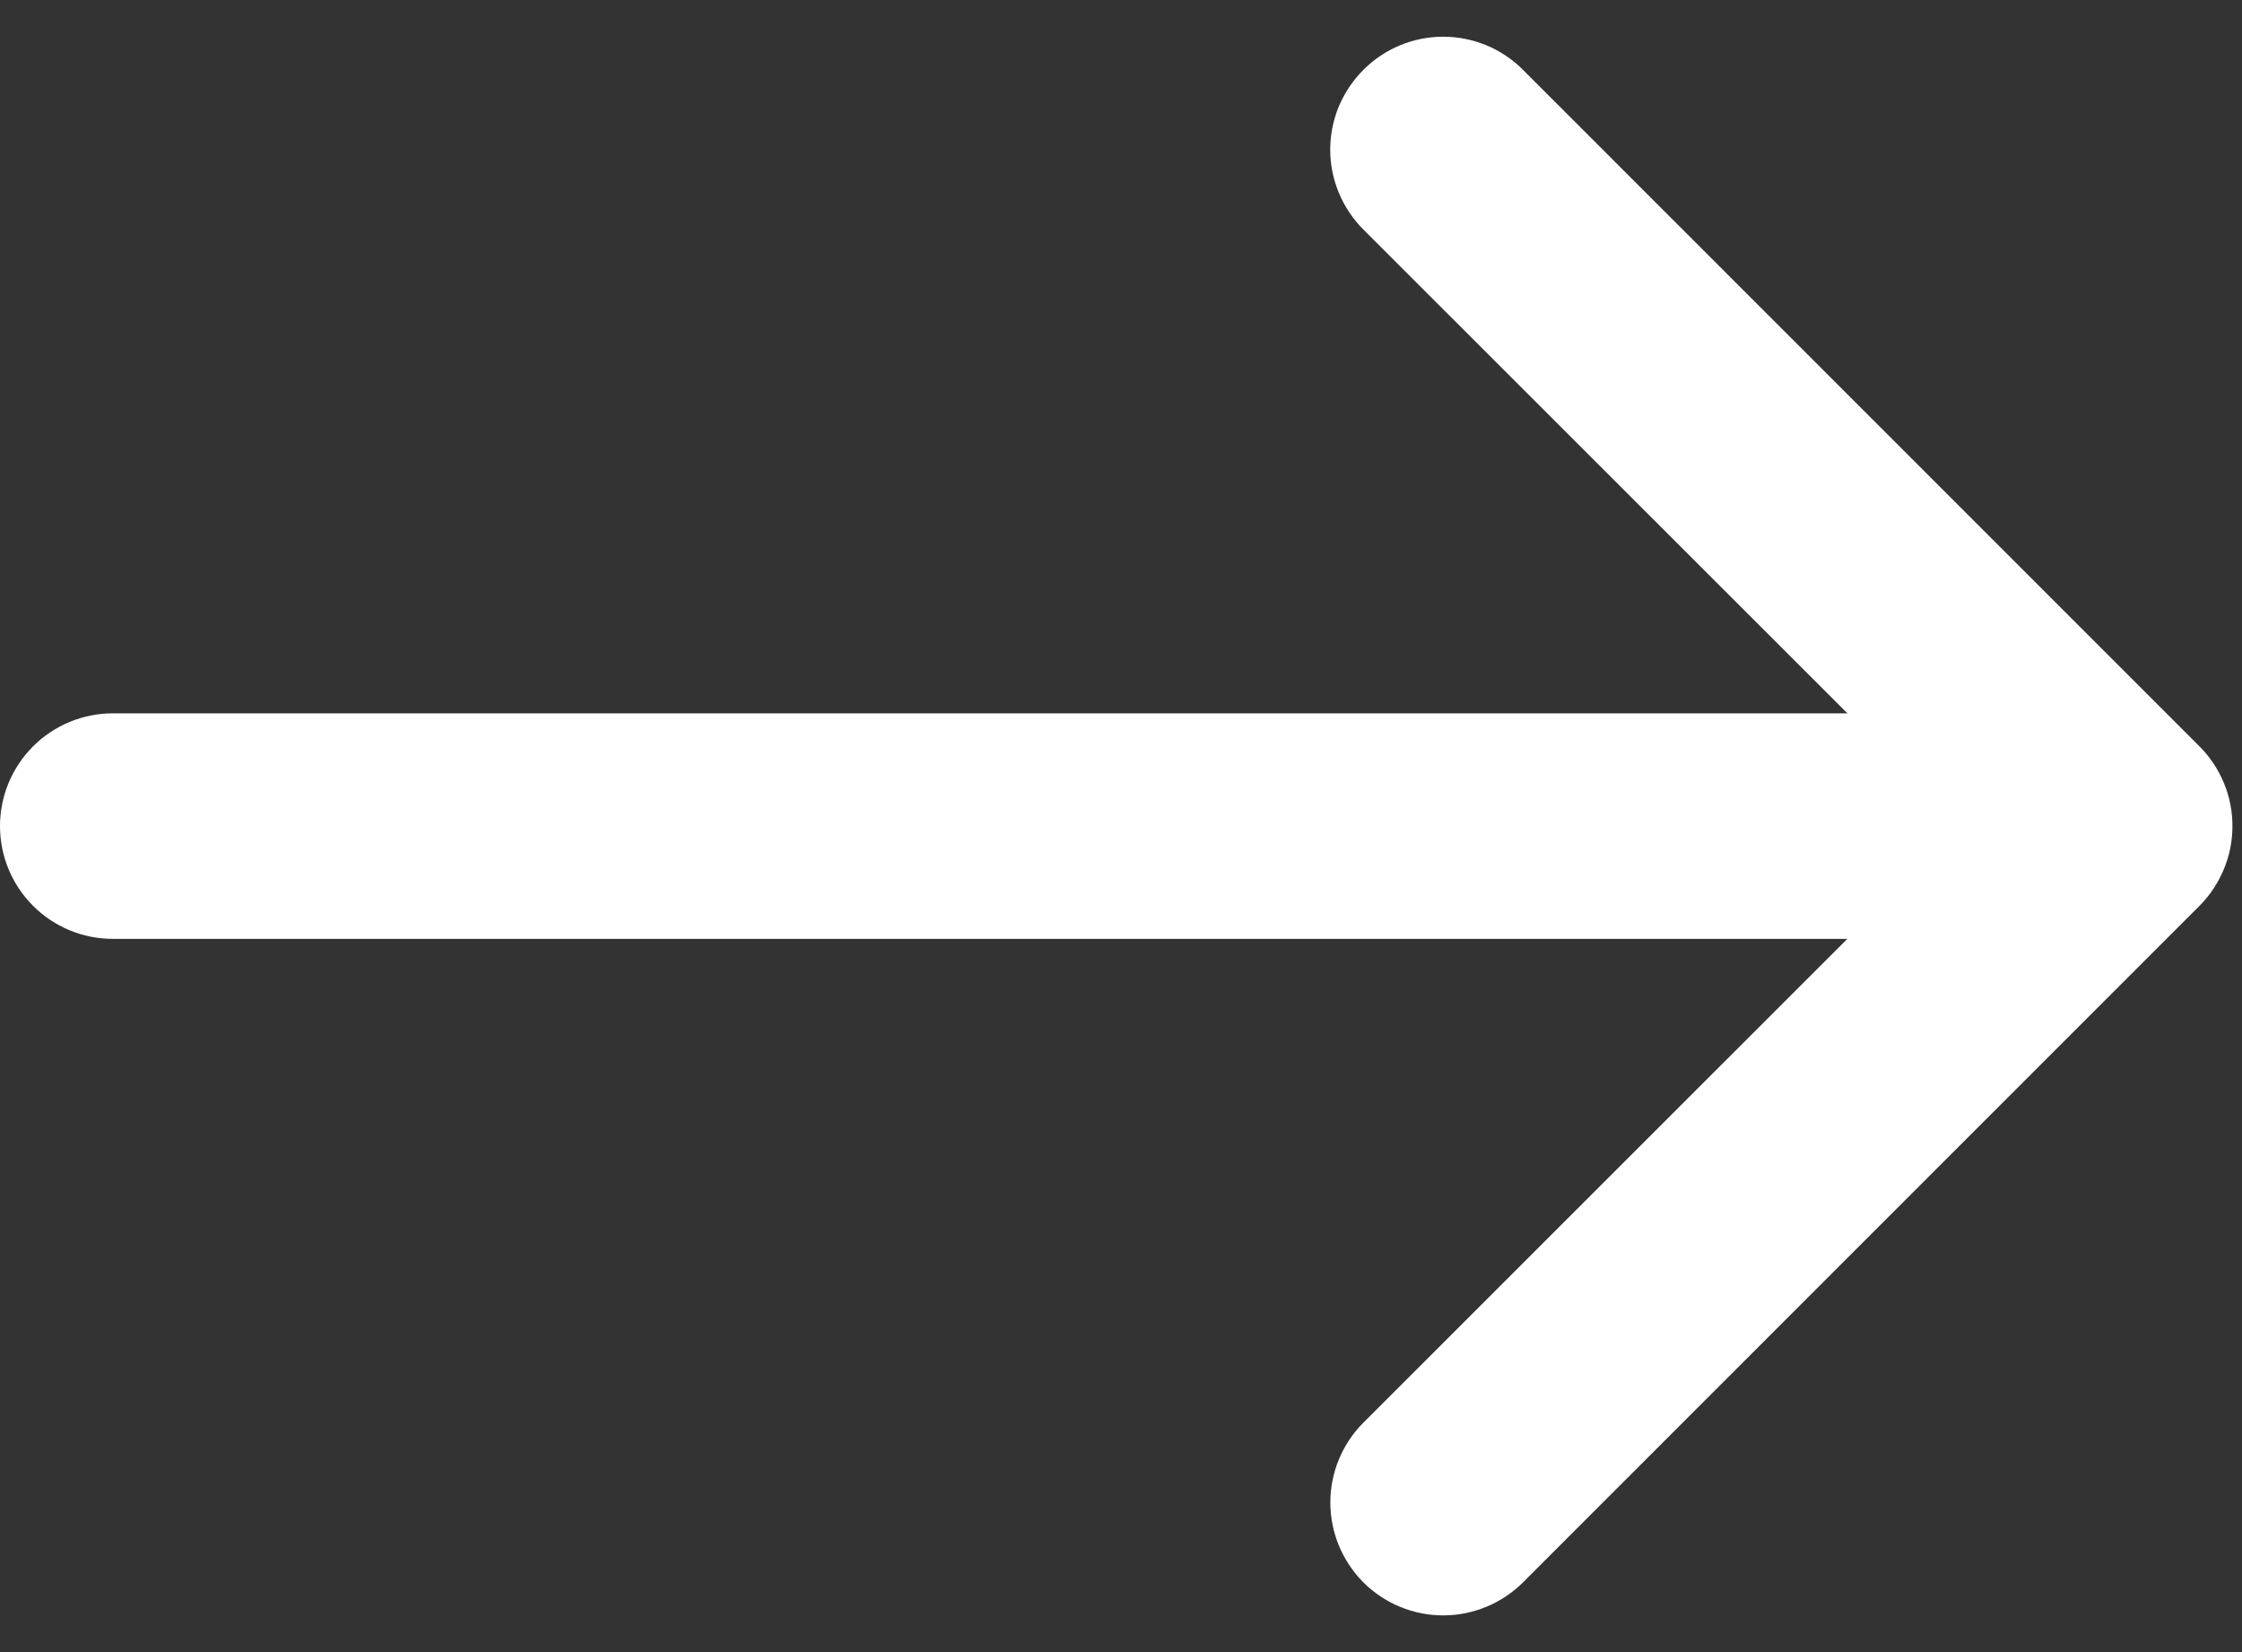 <svg width="19" height="14" viewBox="0 0 19 14" fill="none" xmlns="http://www.w3.org/2000/svg">
<rect x="0" y="0" width="19" height="14" fill="#333333" stroke="none"/>
<path fill-rule="evenodd" clip-rule="evenodd" d="M11.554 0.592C11.643 0.503 11.748 0.432 11.864 0.384C11.98 0.336 12.105 0.311 12.23 0.311C12.356 0.311 12.48 0.336 12.597 0.384C12.713 0.432 12.818 0.503 12.907 0.592L18.639 6.324C18.728 6.413 18.798 6.518 18.846 6.634C18.895 6.75 18.919 6.875 18.919 7C18.919 7.126 18.895 7.25 18.846 7.366C18.798 7.482 18.728 7.588 18.639 7.677L12.907 13.409C12.727 13.588 12.484 13.689 12.23 13.689C11.977 13.689 11.733 13.588 11.554 13.409C11.375 13.229 11.274 12.986 11.274 12.732C11.274 12.479 11.375 12.235 11.554 12.056L16.612 7L11.554 1.945C11.465 1.856 11.395 1.751 11.346 1.634C11.298 1.518 11.273 1.394 11.273 1.268C11.273 1.143 11.298 1.018 11.346 0.902C11.395 0.786 11.465 0.681 11.554 0.592Z" fill="white"/>
<path fill-rule="evenodd" clip-rule="evenodd" d="M0 7C0 6.747 0.101 6.504 0.28 6.325C0.459 6.146 0.702 6.045 0.955 6.045H17.043C17.297 6.045 17.54 6.146 17.719 6.325C17.898 6.504 17.999 6.747 17.999 7C17.999 7.254 17.898 7.497 17.719 7.676C17.54 7.855 17.297 7.956 17.043 7.956H0.955C0.702 7.956 0.459 7.855 0.28 7.676C0.101 7.497 0 7.254 0 7Z" fill="white"/>
</svg>
